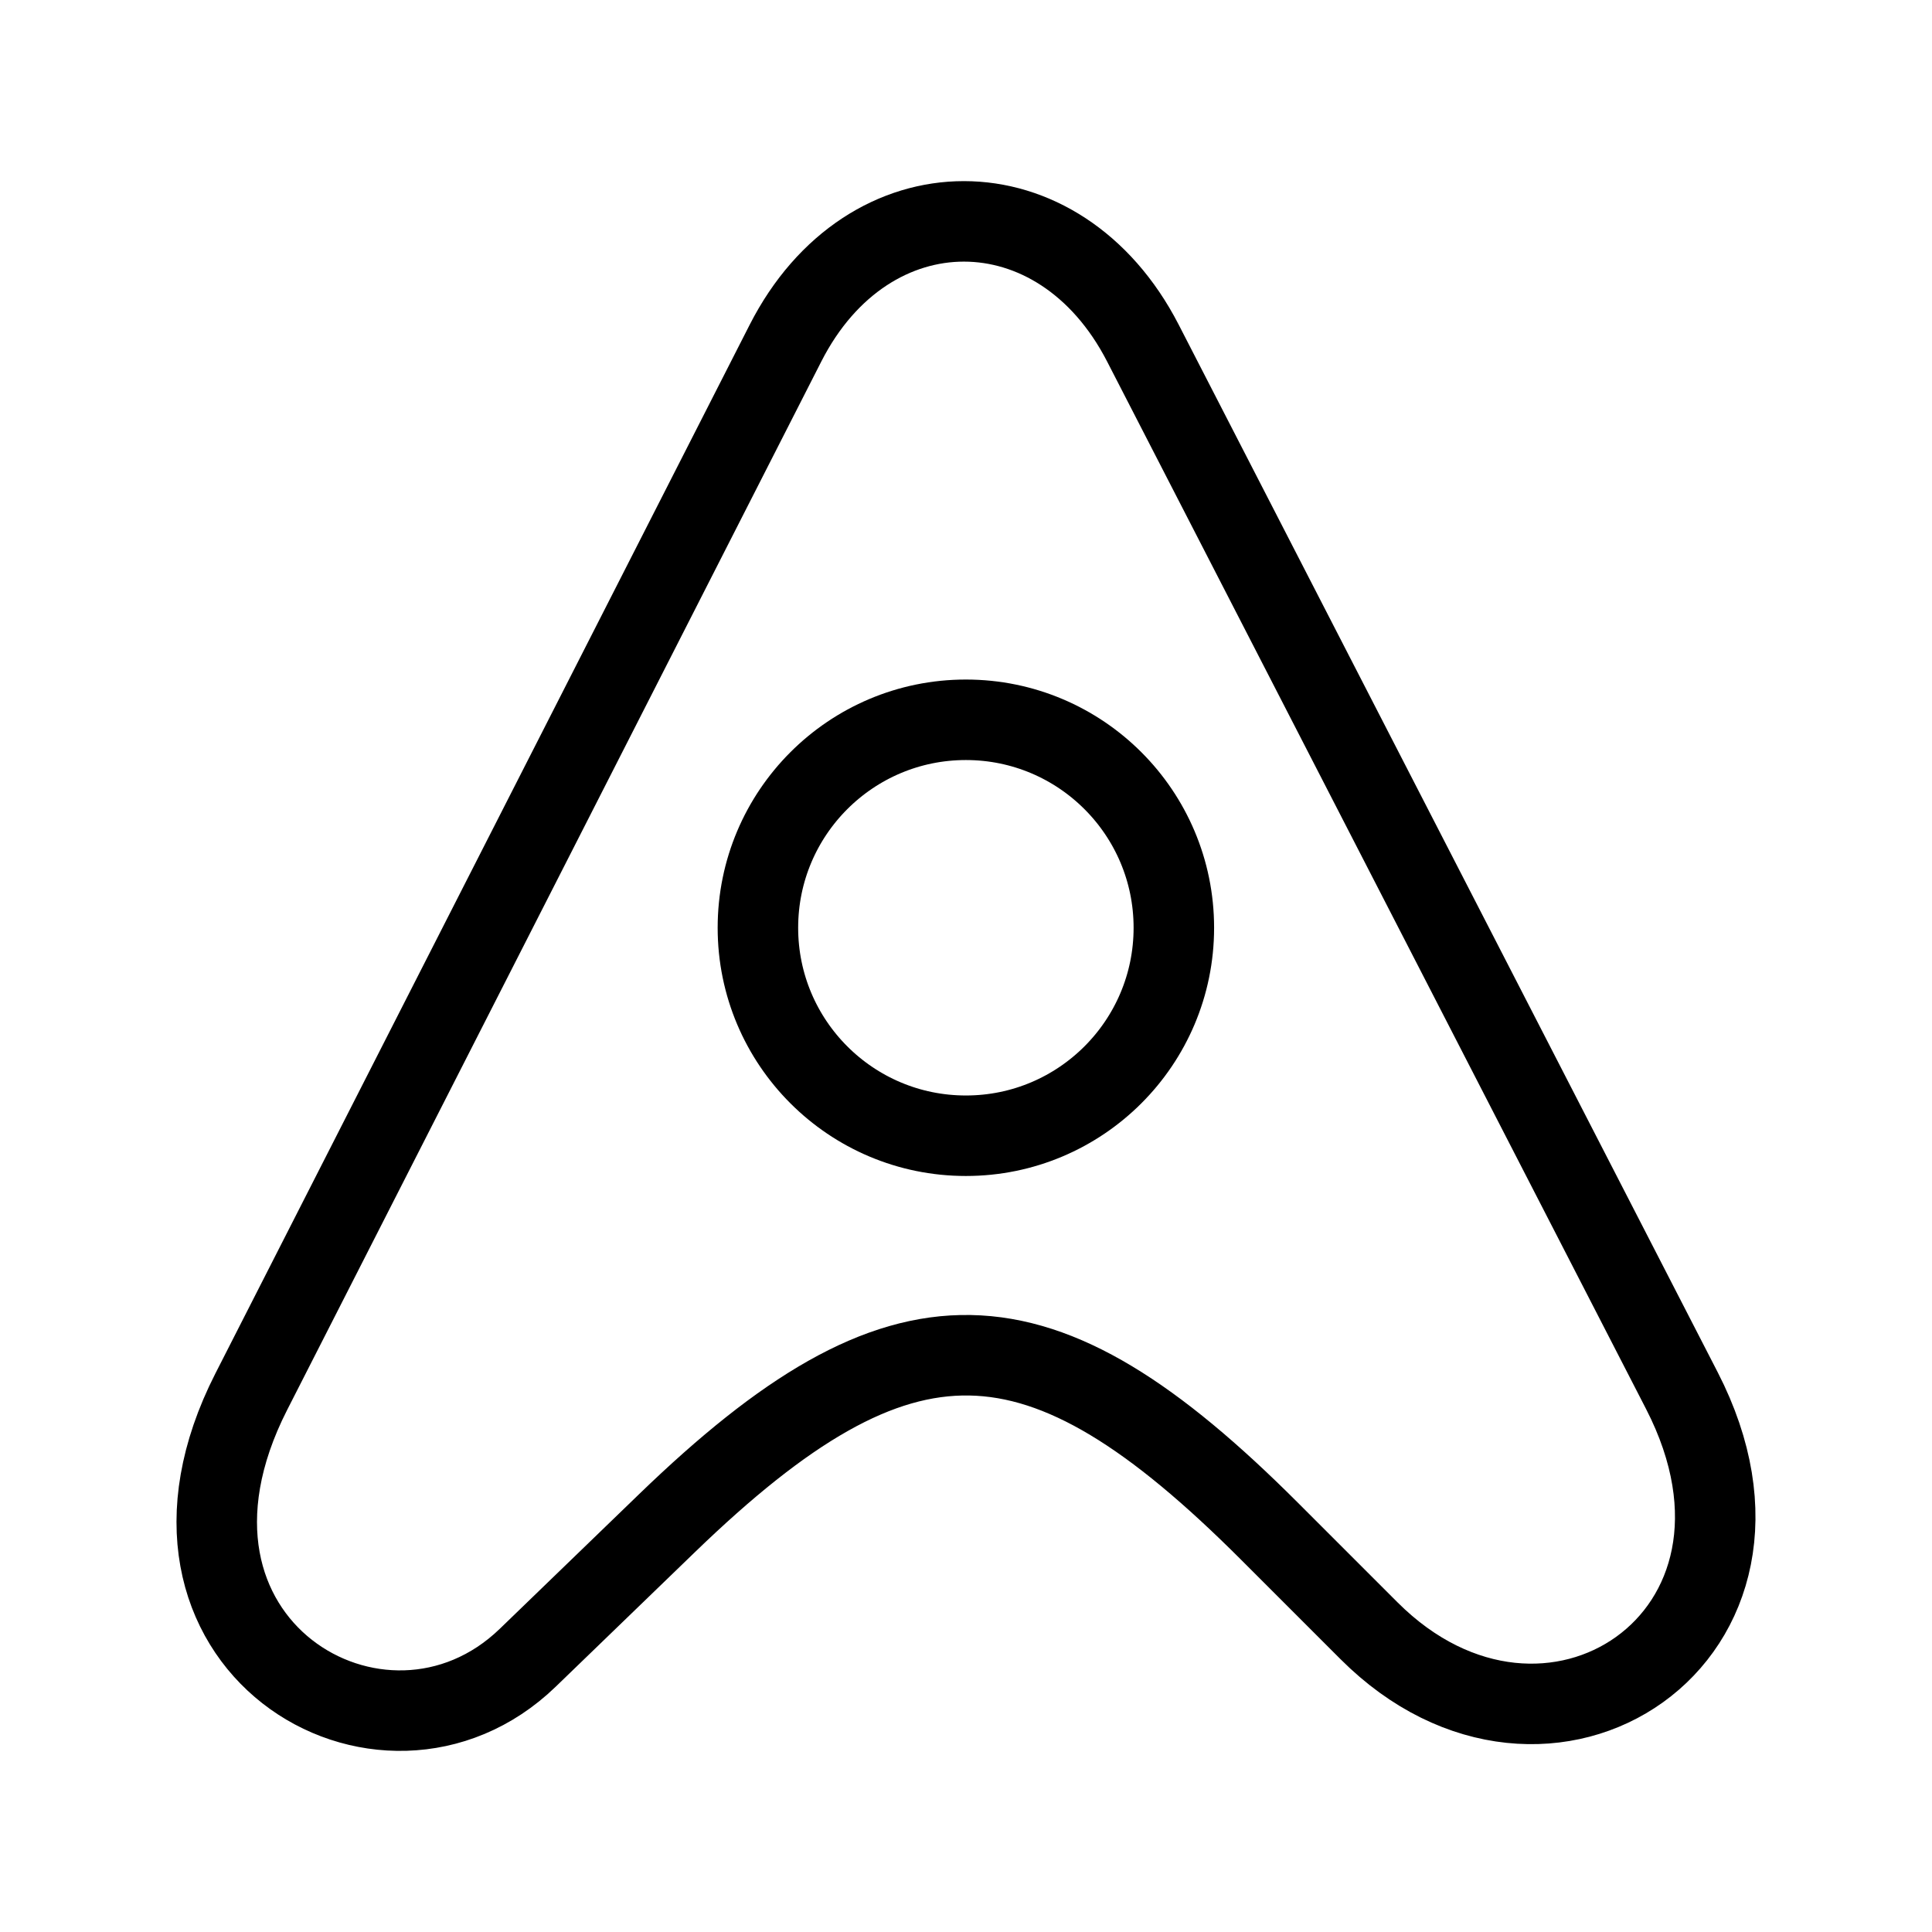 <?xml version="1.0" encoding="UTF-8"?><svg id="a" xmlns="http://www.w3.org/2000/svg" viewBox="0 0 48 48"><defs><style>.d{stroke-width:2px;fill:none;stroke:#000;stroke-linecap:round;stroke-linejoin:round;}</style></defs><circle id="b" class="d" cx="23.997" cy="23.05" r="5.167"/><path id="c" class="d" d="M19.516,8.524L6.242,34.578c-3.186,6.253,3.275,10.082,6.87,6.608l3.464-3.348c5.847-5.65,9.228-5.53,14.963,.204l2.474,2.474c4.416,4.416,10.917,.144,7.772-5.968L28.395,8.524c-2.074-4.031-6.824-4.033-8.879,0Z"/></svg>